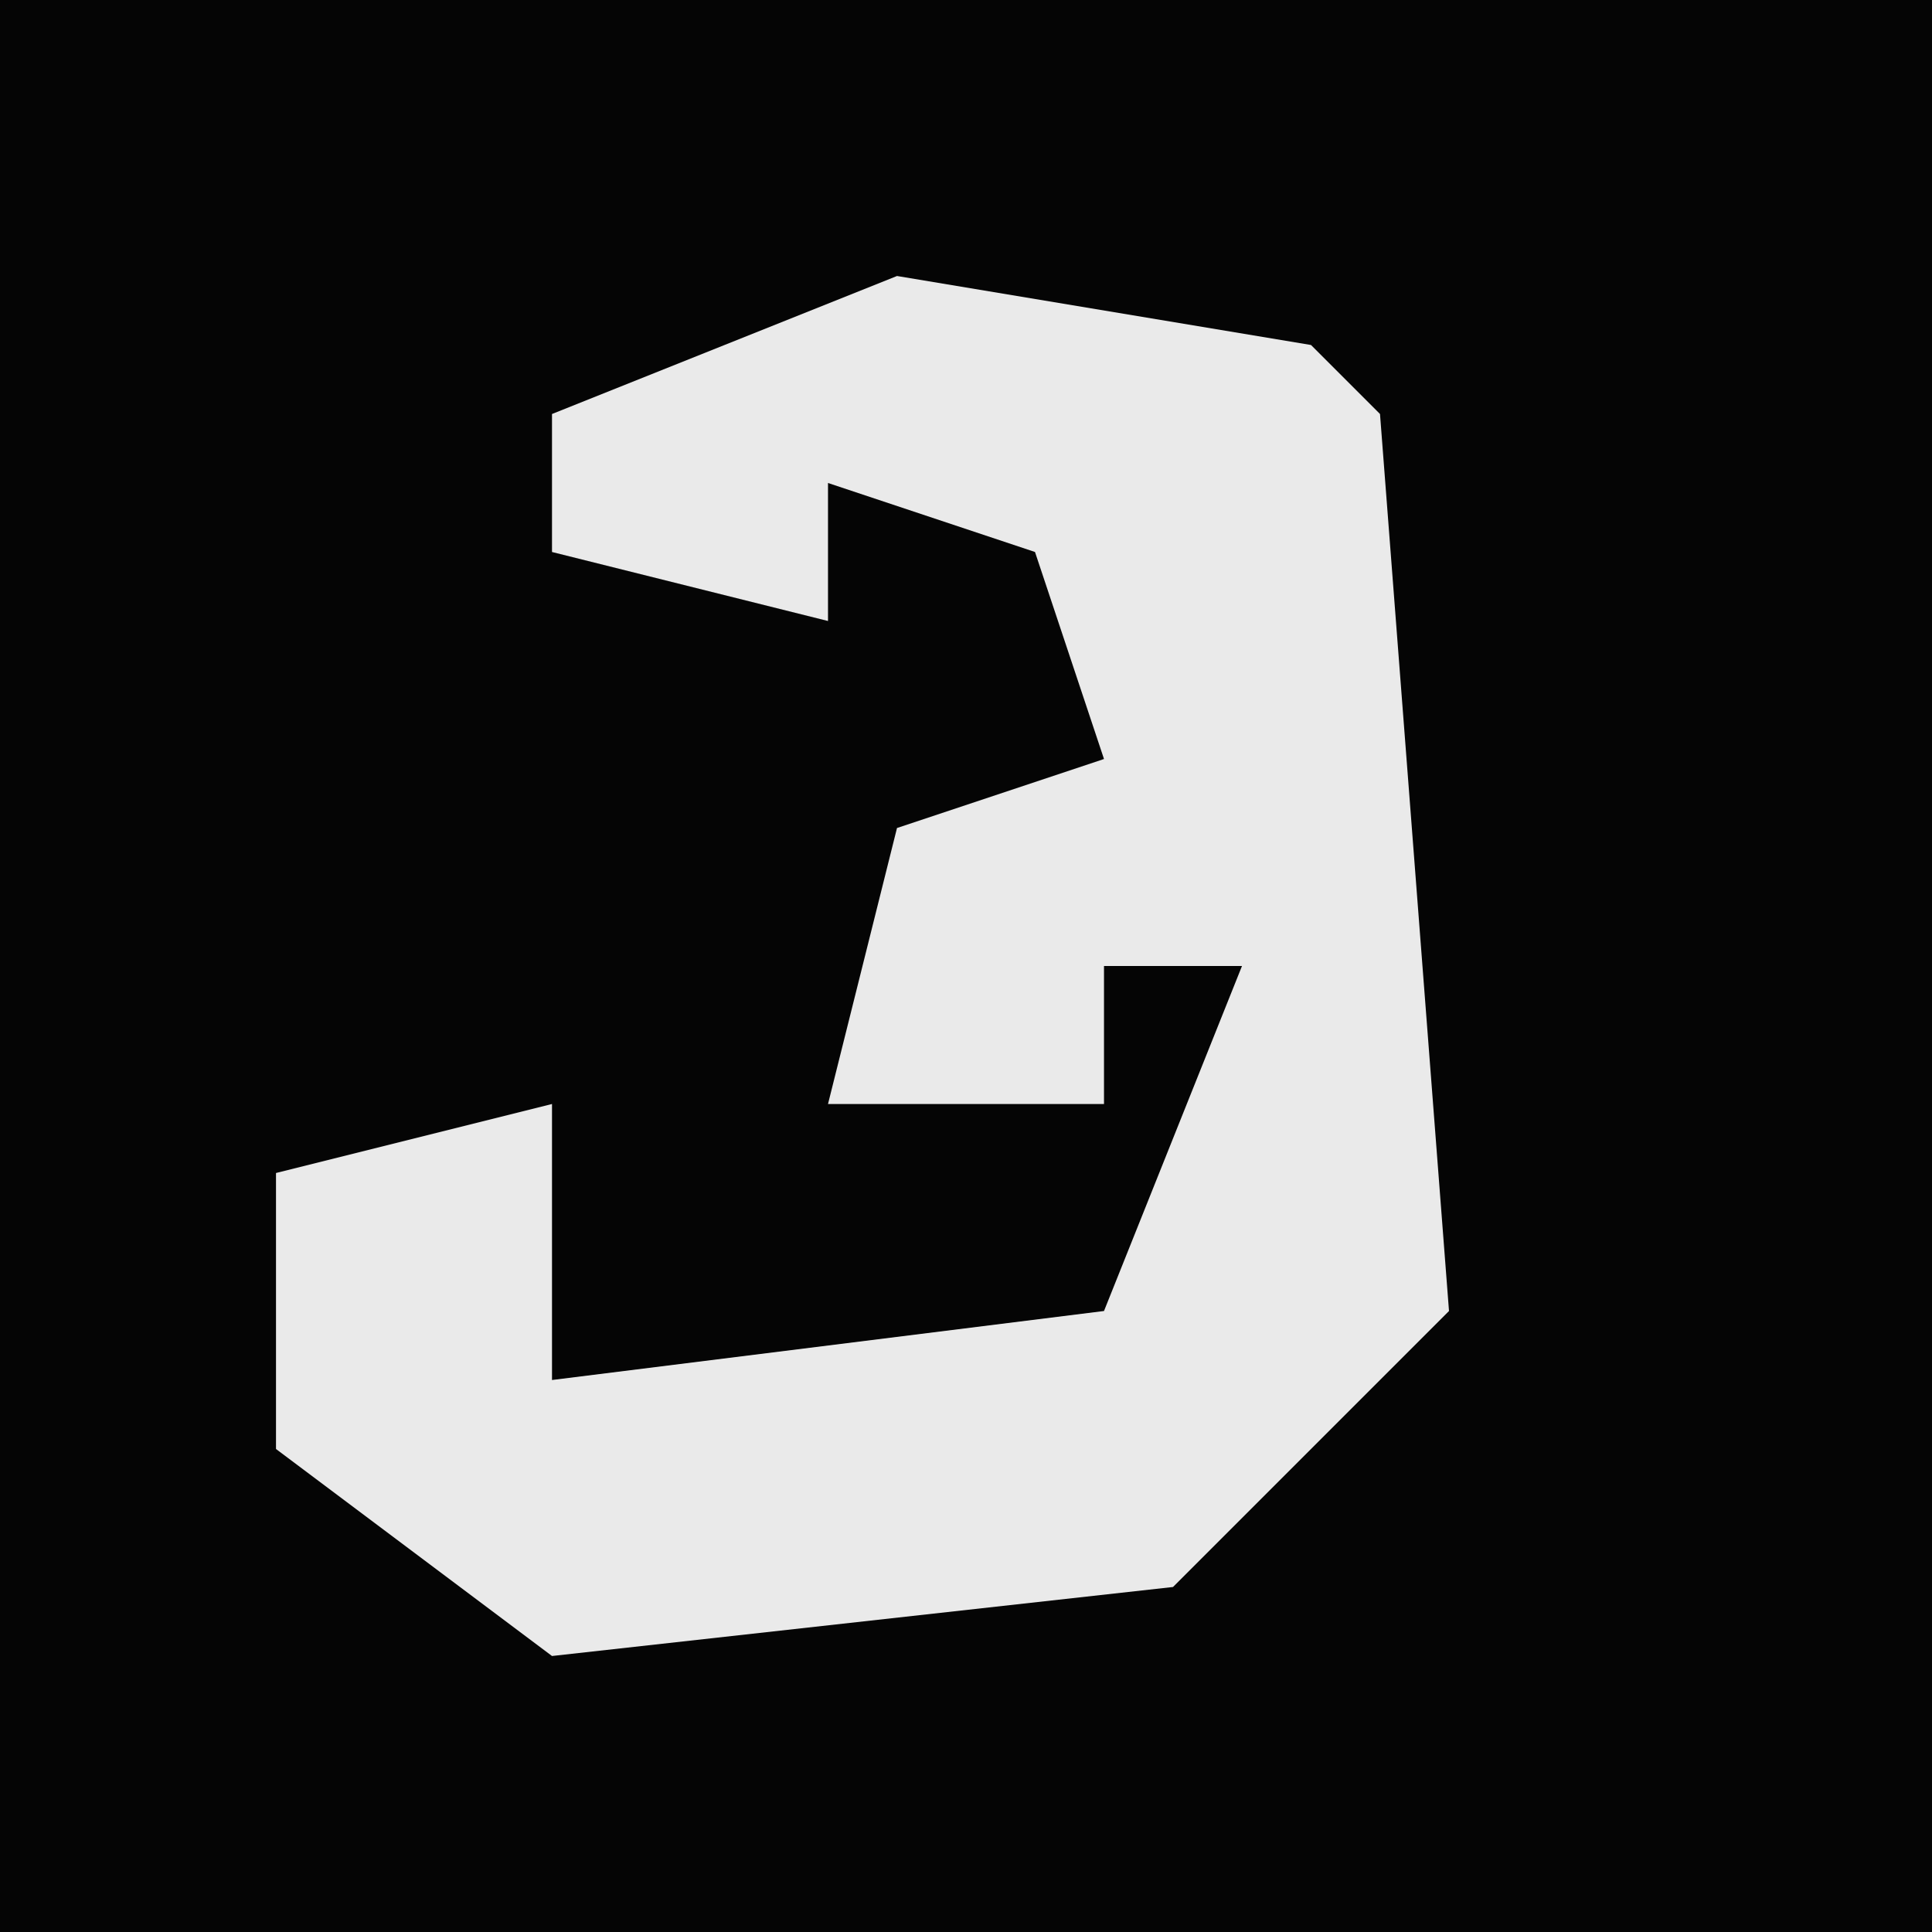 <?xml version="1.0" encoding="UTF-8"?>
<svg version="1.1" xmlns="http://www.w3.org/2000/svg" width="28" height="28">
<path d="M0,0 L28,0 L28,28 L0,28 Z " fill="#050505" transform="translate(0,0)"/>
<path d="M0,0 L6,1 L7,2 L8,15 L4,19 L-5,20 L-9,17 L-9,13 L-5,12 L-5,16 L3,15 L5,10 L3,10 L3,12 L-1,12 L0,8 L3,7 L2,4 L-1,3 L-1,5 L-5,4 L-5,2 Z " fill="#EAEAEA" transform="translate(13,4)"/>
</svg>
